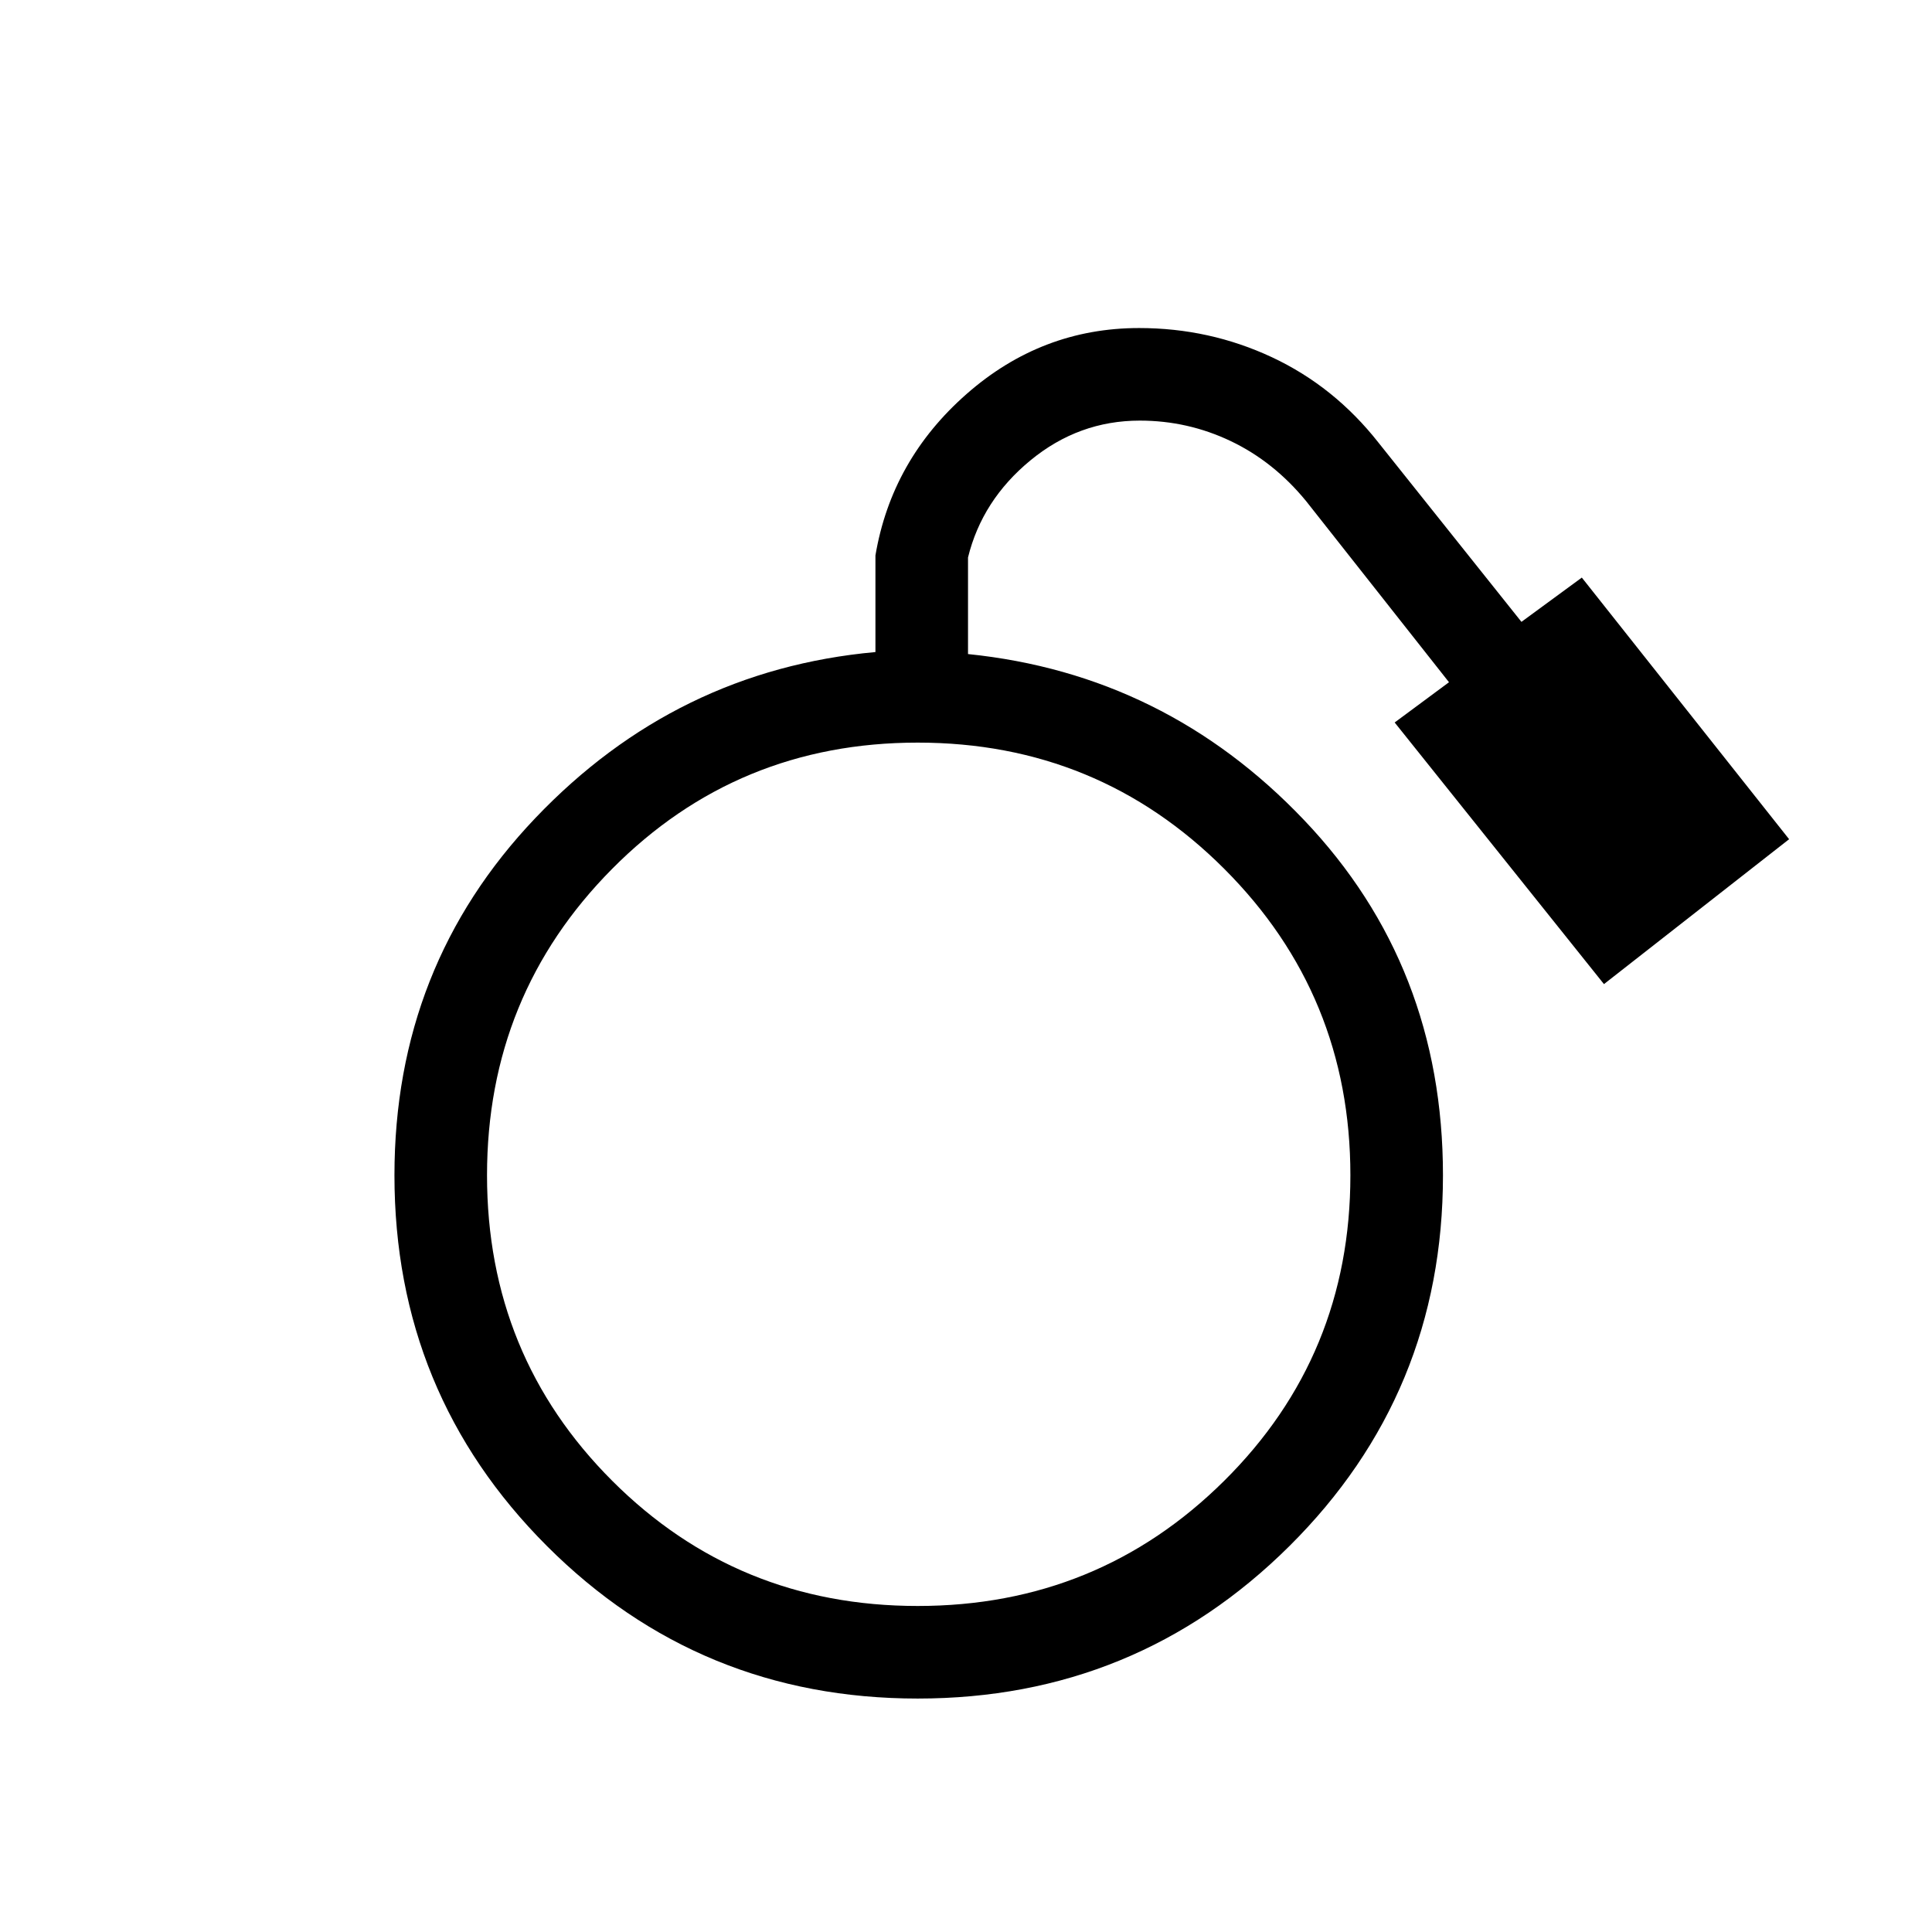 <svg xmlns="http://www.w3.org/2000/svg" height="20" viewBox="0 -960 960 960" width="20"><path d="M456-116q-108.43 0-184.22-75.78Q196-267.57 196-376q0-104 70-177.5T435-636v-48q8-47.45 45.28-80.22Q517.56-797 566.01-797 601-797 632-782.5q31 14.5 53 42.5l71 89 30-22 103 130-92 72-104-130 27-20-71-90q-16.05-19.6-37.41-29.8-21.37-10.2-45.25-10.2Q536-751 512-731.23q-24 19.77-31 48.23v48q98 10 167 82.5T717-376q0 108.43-76.28 184.22Q564.43-116 456-116Zm0-46q89.6 0 152.3-62.2Q671-286.39 671-376q0-89.61-62.7-152.3Q545.6-591 456-591q-89.6 0-151.8 62.7Q242-465.61 242-376q0 89.61 62.2 151.8Q366.4-162 456-162Z"/></svg>